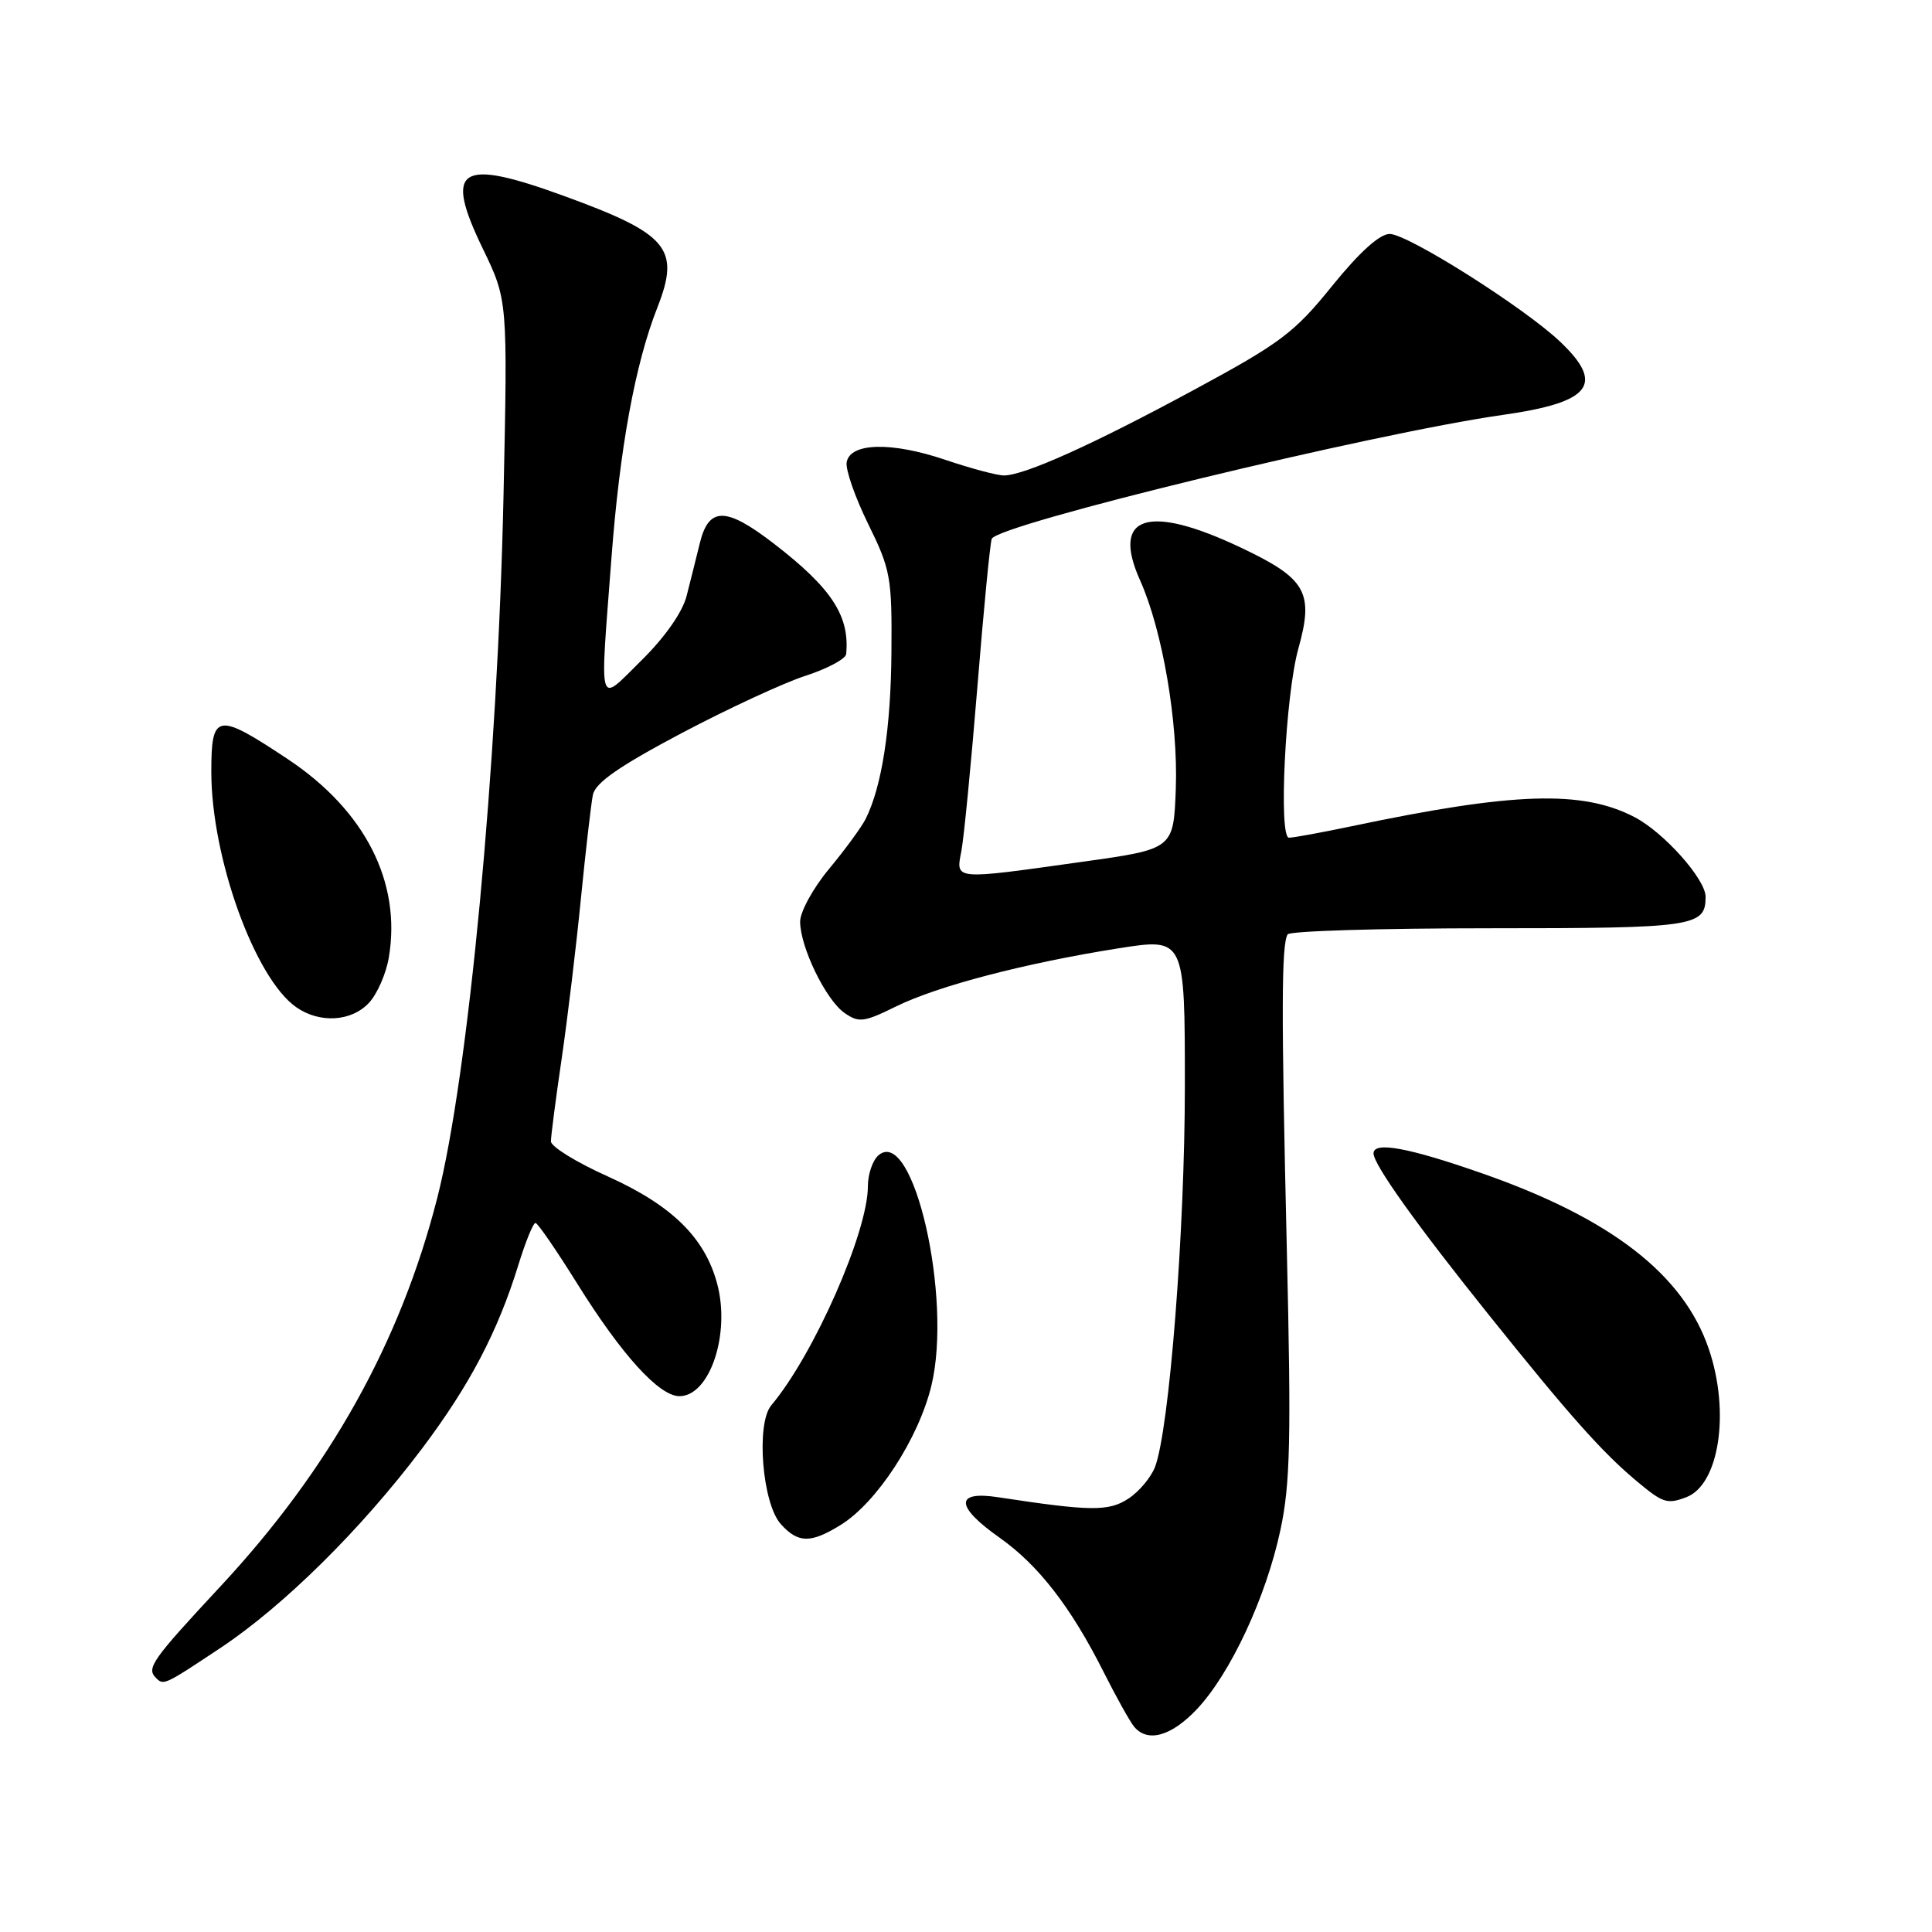 <?xml version="1.0" encoding="UTF-8" standalone="no"?>
<!DOCTYPE svg PUBLIC "-//W3C//DTD SVG 1.1//EN" "http://www.w3.org/Graphics/SVG/1.1/DTD/svg11.dtd" >
<svg xmlns="http://www.w3.org/2000/svg" xmlns:xlink="http://www.w3.org/1999/xlink" version="1.1" viewBox="0 0 256 256">
 <g >
 <path fill="currentColor"
d=" M 158.60 226.47 C 163.04 221.76 167.76 211.64 169.66 202.74 C 170.97 196.64 171.10 190.76 170.51 165.50 C 169.77 134.04 169.79 125.15 170.62 123.81 C 170.89 123.36 182.93 123.00 197.36 123.00 C 224.54 123.00 226.00 122.79 226.00 118.83 C 226.00 116.50 220.49 110.31 216.60 108.28 C 209.67 104.67 200.61 104.95 179.15 109.47 C 175.14 110.31 171.39 111.00 170.80 111.00 C 169.39 111.00 170.32 92.08 172.04 85.94 C 174.12 78.49 173.09 76.67 164.46 72.58 C 152.12 66.72 147.21 68.29 151.06 76.88 C 154.04 83.53 156.12 95.71 155.80 104.53 C 155.50 112.50 155.50 112.50 143.50 114.18 C 126.19 116.61 126.65 116.65 127.39 112.75 C 127.73 110.96 128.68 101.17 129.51 91.00 C 130.33 80.83 131.19 72.01 131.41 71.40 C 132.12 69.50 181.95 57.42 199.11 54.98 C 210.82 53.32 212.69 50.95 206.75 45.30 C 202.02 40.79 186.54 31.00 184.14 31.00 C 182.81 31.00 180.14 33.41 176.52 37.88 C 171.52 44.08 169.69 45.46 158.26 51.63 C 144.81 58.91 135.72 63.00 133.02 63.00 C 132.12 63.00 128.63 62.07 125.26 60.93 C 118.14 58.52 112.68 58.65 112.19 61.23 C 112.01 62.19 113.29 65.87 115.03 69.41 C 118.01 75.47 118.20 76.50 118.12 86.40 C 118.05 96.50 116.85 104.22 114.71 108.50 C 114.16 109.60 111.97 112.59 109.85 115.14 C 107.73 117.69 106.01 120.84 106.02 122.14 C 106.05 125.54 109.43 132.49 111.89 134.21 C 113.80 135.55 114.47 135.46 118.75 133.35 C 124.29 130.63 135.86 127.61 148.25 125.65 C 157.00 124.28 157.00 124.28 157.00 143.89 C 157.00 163.13 154.94 189.39 153.05 194.37 C 152.52 195.76 150.93 197.66 149.51 198.58 C 146.91 200.29 144.50 200.26 132.25 198.39 C 126.49 197.51 126.58 199.61 132.46 203.76 C 137.58 207.37 141.90 212.94 146.21 221.50 C 147.87 224.80 149.69 228.06 150.24 228.75 C 152.02 230.96 155.18 230.09 158.60 226.47 Z  M 29.24 218.34 C 37.61 212.77 47.87 202.63 55.90 191.97 C 62.22 183.58 65.96 176.46 68.69 167.60 C 69.64 164.52 70.66 162.02 70.96 162.05 C 71.26 162.07 73.75 165.70 76.50 170.11 C 82.39 179.55 87.34 185.00 90.03 185.00 C 94.05 185.00 96.82 176.74 95.02 170.07 C 93.38 163.97 89.01 159.70 80.51 155.87 C 76.38 154.02 73.00 151.93 73.00 151.24 C 73.00 150.55 73.64 145.60 74.43 140.24 C 75.21 134.88 76.36 125.33 76.98 119.00 C 77.61 112.67 78.32 106.52 78.56 105.32 C 78.89 103.72 82.04 101.53 90.25 97.18 C 96.44 93.91 103.86 90.47 106.75 89.54 C 109.64 88.60 112.05 87.31 112.12 86.67 C 112.61 81.63 110.21 77.95 102.59 72.07 C 96.18 67.12 93.91 67.11 92.72 72.01 C 92.25 73.93 91.46 77.08 90.97 79.00 C 90.42 81.13 88.08 84.47 85.03 87.47 C 79.13 93.28 79.47 94.42 81.02 73.95 C 82.12 59.38 84.16 48.23 87.10 40.76 C 90.17 32.94 88.57 31.01 74.80 25.99 C 60.81 20.88 58.77 22.20 63.99 32.98 C 67.27 39.77 67.27 39.77 66.72 65.63 C 65.95 101.38 62.06 142.65 57.93 158.77 C 53.05 177.86 43.68 194.65 29.25 210.16 C 20.09 220.01 19.37 221.04 20.67 222.33 C 21.68 223.35 21.75 223.32 29.24 218.34 Z  M 111.40 202.06 C 116.20 199.09 121.73 190.60 123.42 183.58 C 126.22 171.96 121.02 149.25 116.43 153.06 C 115.64 153.71 115.00 155.57 115.00 157.18 C 115.00 163.26 107.83 179.52 102.20 186.21 C 100.15 188.65 101.00 199.24 103.47 201.96 C 105.76 204.50 107.42 204.52 111.40 202.06 Z  M 223.46 198.38 C 227.81 196.71 229.27 187.08 226.42 178.73 C 223.07 168.88 213.47 161.44 196.40 155.48 C 186.63 152.06 182.00 151.21 182.00 152.83 C 182.00 154.30 187.65 162.22 197.19 174.12 C 207.94 187.54 212.27 192.41 216.86 196.25 C 220.36 199.18 220.91 199.35 223.46 198.38 Z  M 48.89 132.88 C 49.98 131.72 51.16 129.02 51.52 126.88 C 53.21 116.90 48.37 107.40 38.15 100.60 C 28.73 94.34 28.00 94.46 28.00 102.27 C 28.00 113.64 33.76 129.61 39.24 133.45 C 42.34 135.63 46.57 135.38 48.89 132.88 Z "/>
</g>
</svg>